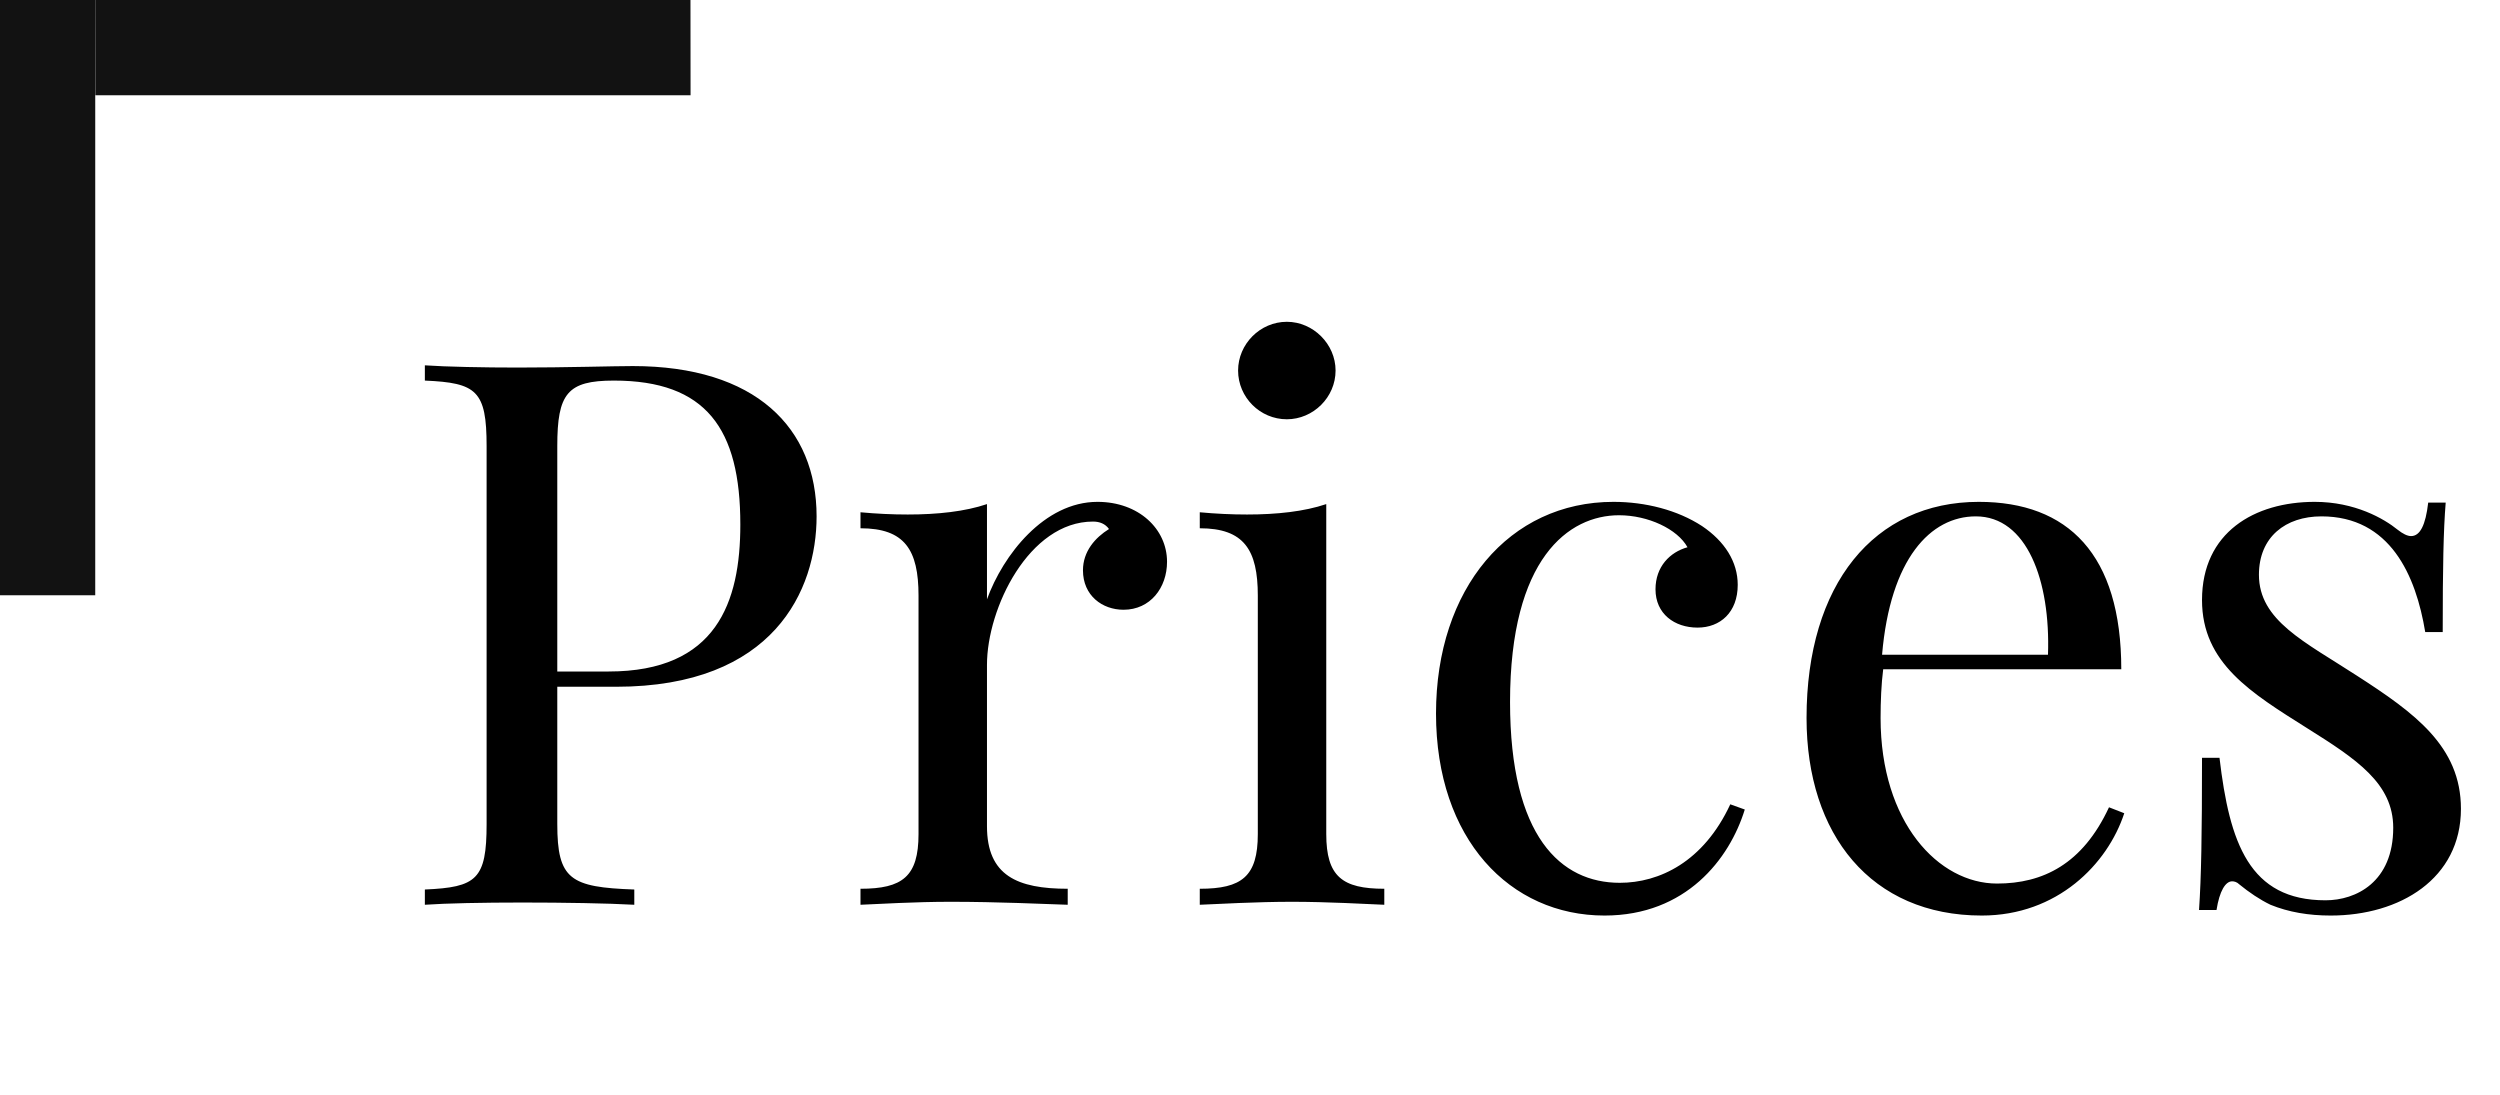 <svg width="210" height="92" viewBox="0 0 210 92" fill="none" xmlns="http://www.w3.org/2000/svg">
<path d="M46.812 57.688H51.75C65 57.688 68.594 49.562 68.594 43.375C68.594 35.938 63.469 30.75 53.156 30.75C51.625 30.75 47.531 30.875 43.5 30.875C40.688 30.875 37.469 30.812 35.688 30.688V31.969C40.031 32.156 40.875 32.812 40.875 37.469V69.219C40.875 73.875 40.031 74.531 35.688 74.719V76C37.469 75.875 40.562 75.812 43.875 75.812C47.344 75.812 51.062 75.875 53.281 76V74.719C47.906 74.531 46.812 73.875 46.812 69.219V57.688ZM51.562 31.969C59.312 31.969 62.188 36 62.188 44.062C62.188 50.594 60.188 56.406 51.125 56.406H46.812V37.469C46.812 33.062 47.656 31.969 51.562 31.969ZM92.188 42.156C87.719 42.156 84.25 46.625 82.906 50.344V42.344C81.062 42.969 78.75 43.219 76.25 43.219C74.969 43.219 73.625 43.156 72.281 43.031V44.375C76 44.375 77.156 46.188 77.156 50.031V70.062C77.156 73.625 75.812 74.656 72.281 74.656V76C73.75 75.938 76.906 75.75 79.844 75.75C83.812 75.75 87.719 75.938 89.688 76V74.656C85.469 74.656 82.906 73.562 82.906 69.406V55.844C82.906 51.094 86.438 43.812 91.812 43.812C92.375 43.812 92.844 44 93.156 44.438C92 45.156 90.969 46.312 90.969 47.906C90.969 50.031 92.594 51.219 94.375 51.219C96.625 51.219 98.031 49.375 98.031 47.188C98.031 44.438 95.656 42.156 92.188 42.156ZM108.094 27.031C105.844 27.031 104 28.906 104 31.125C104 33.375 105.844 35.219 108.094 35.219C110.312 35.219 112.188 33.375 112.188 31.125C112.188 28.906 110.312 27.031 108.094 27.031ZM111.406 42.344C109.562 42.969 107.25 43.219 104.75 43.219C103.469 43.219 102.125 43.156 100.781 43.031V44.375C104.5 44.375 105.656 46.188 105.656 50.031V70.062C105.656 73.625 104.312 74.656 100.781 74.656V76C102.25 75.938 105.594 75.75 108.531 75.75C111.469 75.75 114.812 75.938 116.281 76V74.656C112.75 74.656 111.406 73.625 111.406 70.062V42.344ZM135.531 42.156C126.781 42.156 120.625 49.438 120.625 59.938C120.625 70.5 126.844 76.906 134.781 76.906C141.625 76.906 145.281 72.156 146.562 68L145.344 67.562C143.094 72.406 139.375 74.156 136.062 74.156C131.125 74.156 126.844 70.312 126.844 58.969C126.844 46.875 131.781 43.281 136 43.281C138.438 43.281 140.906 44.438 141.75 45.969C140.281 46.375 139.062 47.594 139.062 49.5C139.062 51.562 140.656 52.719 142.594 52.719C144.5 52.719 145.969 51.438 145.969 49.125C145.969 47.188 144.875 45.469 142.969 44.188C140.906 42.844 138.219 42.156 135.531 42.156ZM177.156 67.812C174.938 72.594 171.594 74.219 167.75 74.219C162.844 74.219 157.969 69.094 157.969 60.312C157.969 58.906 158.031 57.438 158.188 56.219H178.188C178.188 46.562 173.719 42.156 166.219 42.156C157.438 42.156 151.75 49.062 151.75 60.312C151.75 70.125 157.188 76.906 166.469 76.906C172.812 76.906 177.031 72.594 178.438 68.312L177.156 67.812ZM165.969 43.375C170.25 43.375 172.25 48.75 172.031 55H158.094C158.781 46.938 162.156 43.375 165.969 43.375ZM194.438 42.156C189.375 42.156 184.969 44.719 184.969 50.406C184.969 55.719 189.125 58.219 193.781 61.156C197.969 63.781 201.031 65.812 201.031 69.531C201.031 74.094 197.906 75.625 195.344 75.625C188.938 75.625 187.281 70.812 186.438 63.656H184.969C184.969 70.125 184.906 73.688 184.719 76.438H186.188C186.438 74.844 186.938 74.031 187.5 74.031C187.688 74.031 187.906 74.094 188.094 74.281C188.938 74.969 189.812 75.562 190.719 76C192.25 76.625 193.938 76.906 195.781 76.906C201.594 76.906 206.719 73.812 206.719 67.938C206.719 62.688 202.812 59.875 197.969 56.75C193.594 53.906 189.75 52.125 189.75 48.281C189.75 45.094 192 43.375 195 43.375C200.781 43.375 202.938 48.344 203.719 53.094H205.188C205.188 47.594 205.25 44.562 205.438 42.219H203.969C203.75 44.125 203.281 45.031 202.531 45.031C202.219 45.031 201.844 44.844 201.406 44.5C200.25 43.562 197.812 42.156 194.438 42.156Z" fill="black"/>
<line y1="-4" x2="50" y2="-4" transform="matrix(-1 0 -0.001 -1 58 0.001)" stroke="#121212" stroke-width="8"/>
<line y1="-4" x2="50" y2="-4" transform="matrix(0 1 1 0 8 0)" stroke="#121212" stroke-width="8"/>
</svg>
